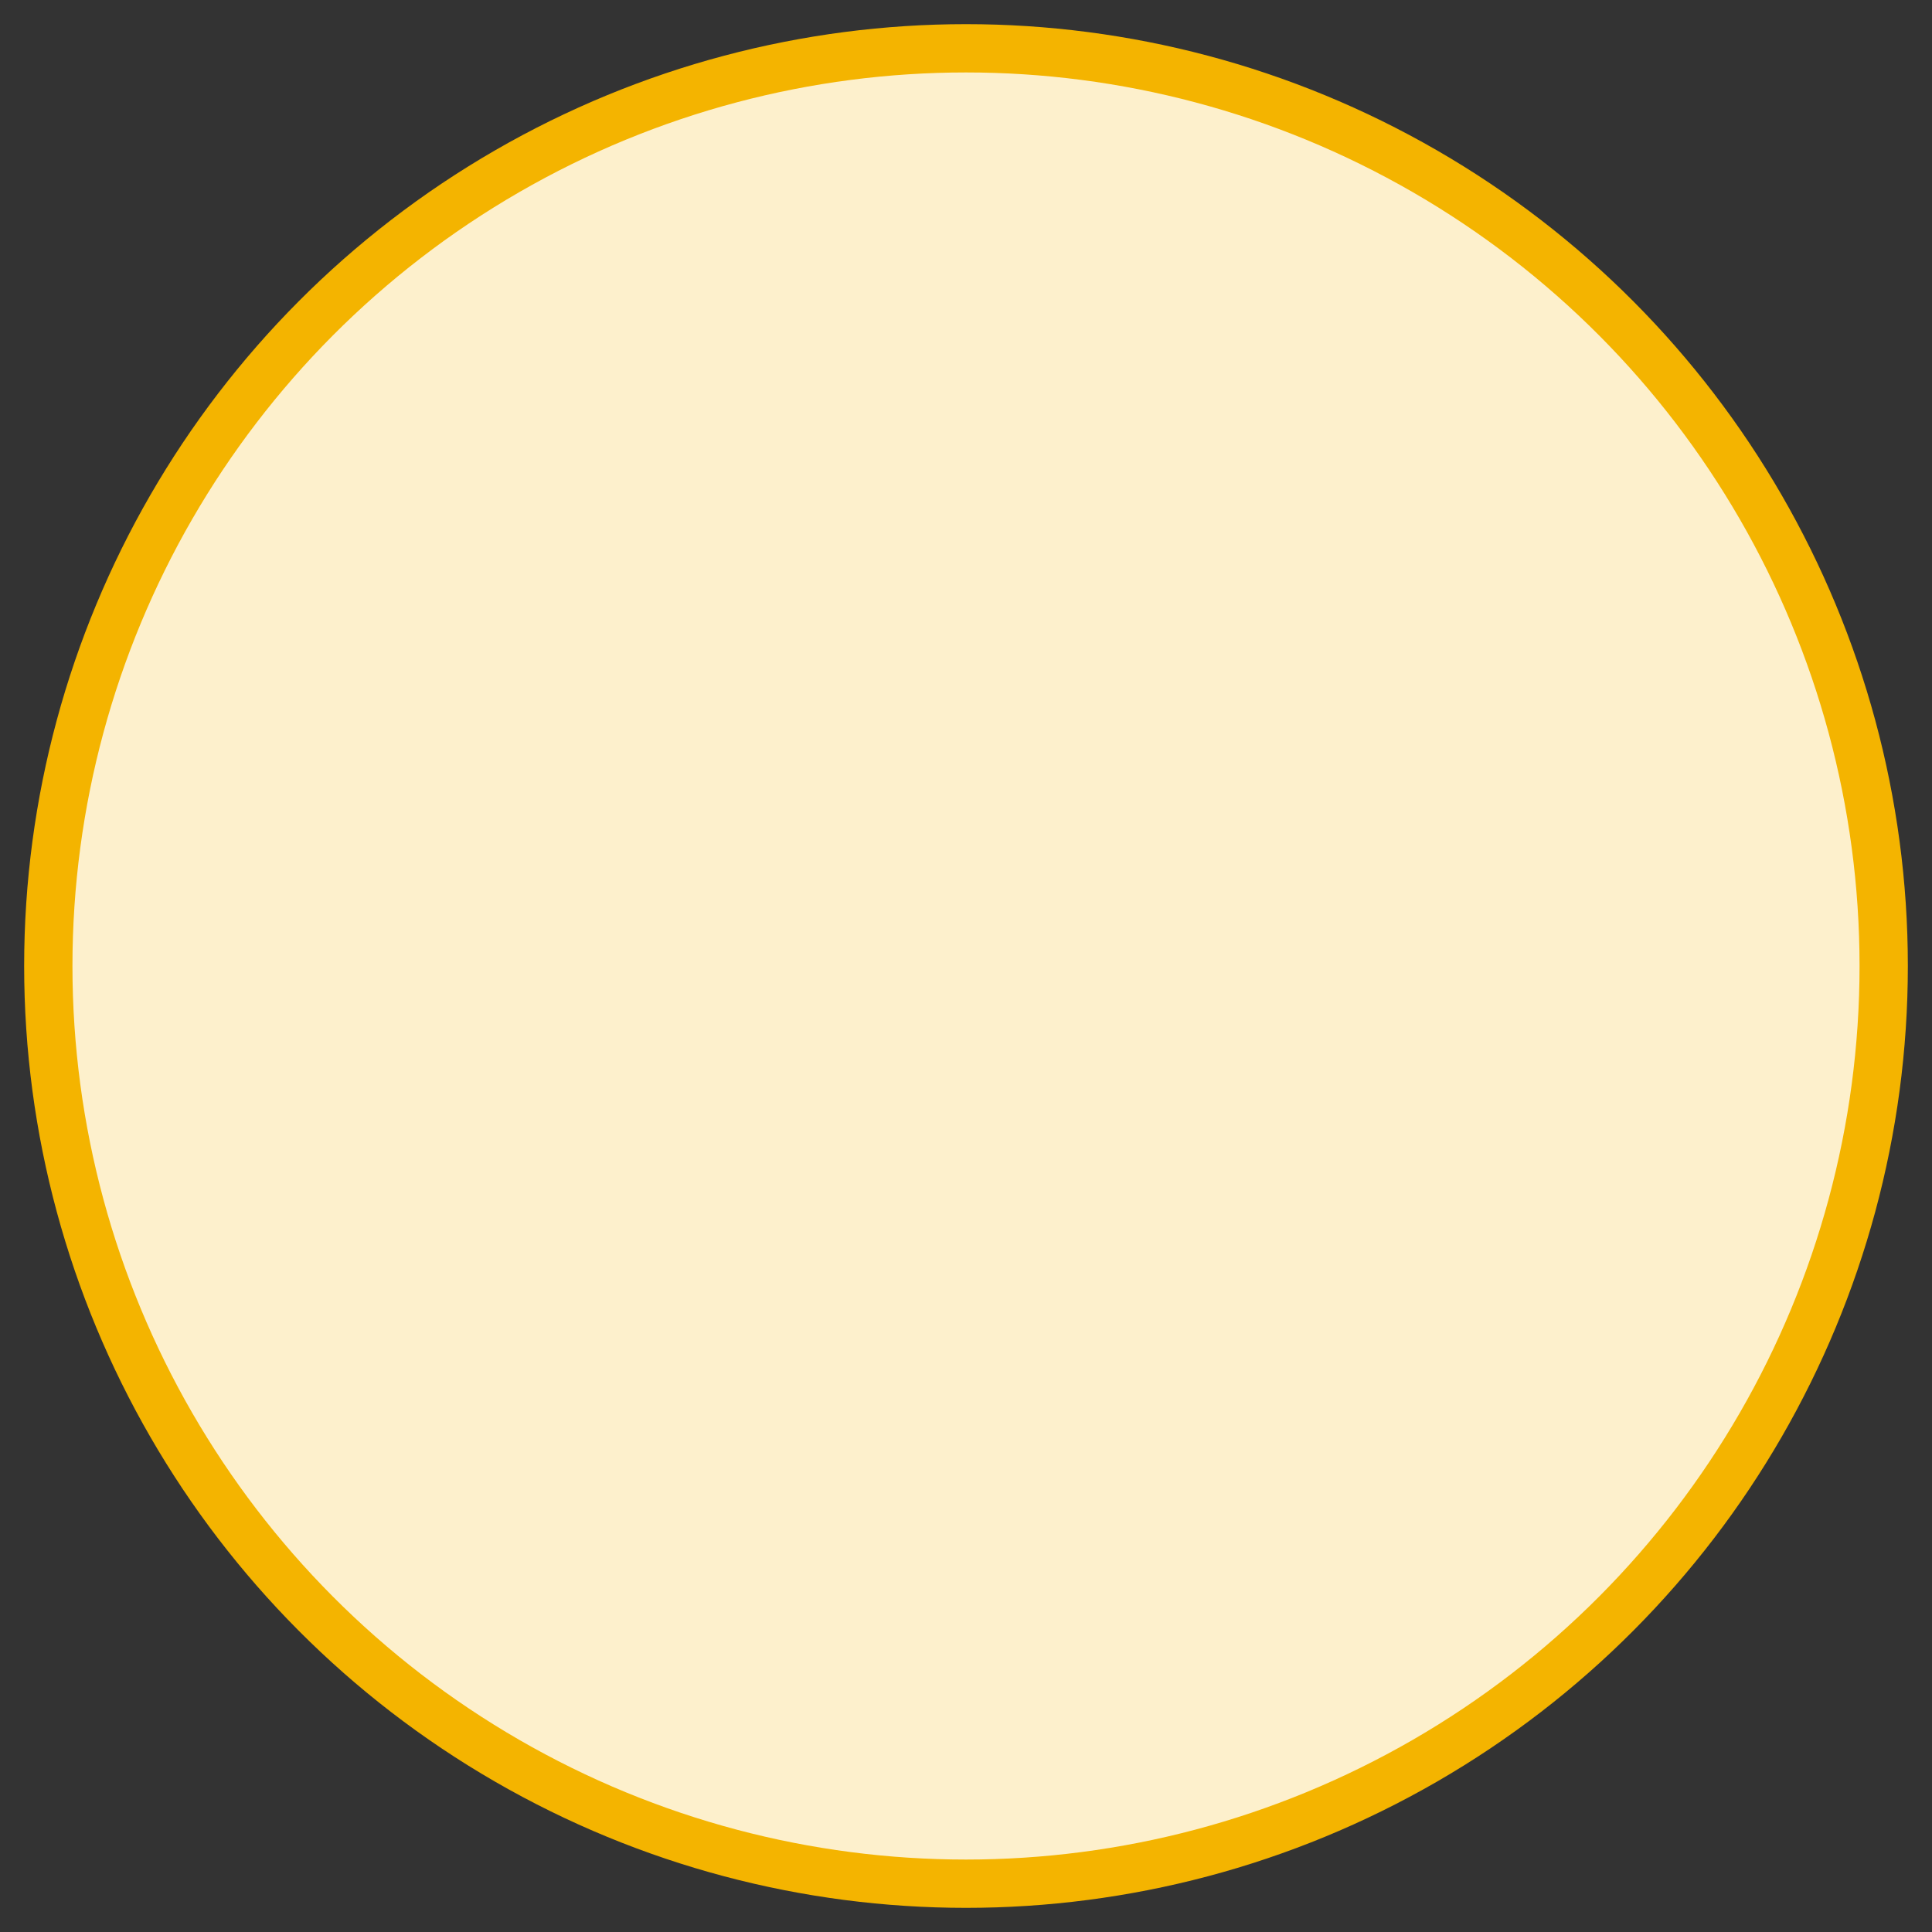 <?xml version="1.0" encoding="UTF-8"?>
<svg width="40px" height="40px" viewBox="0 0 40 40" version="1.1" xmlns="http://www.w3.org/2000/svg" xmlns:xlink="http://www.w3.org/1999/xlink">
    <rect x="0" y="0" width="40" height="40" fill="#333333" stroke="none"/>
    <!-- Generator: Sketch 52.1 (67048) - http://www.bohemiancoding.com/sketch -->
    <title>Profile pic4</title>
    <desc>Created with Sketch.</desc>
    <g id="Profile-pic4" stroke="none" stroke-width="1" fill="none" fill-rule="evenodd">
        <circle id="Profile-pic" stroke="#F4B400" fill="#FDF0CC" cx="20" cy="20" r="19"></circle>
    </g>
</svg>